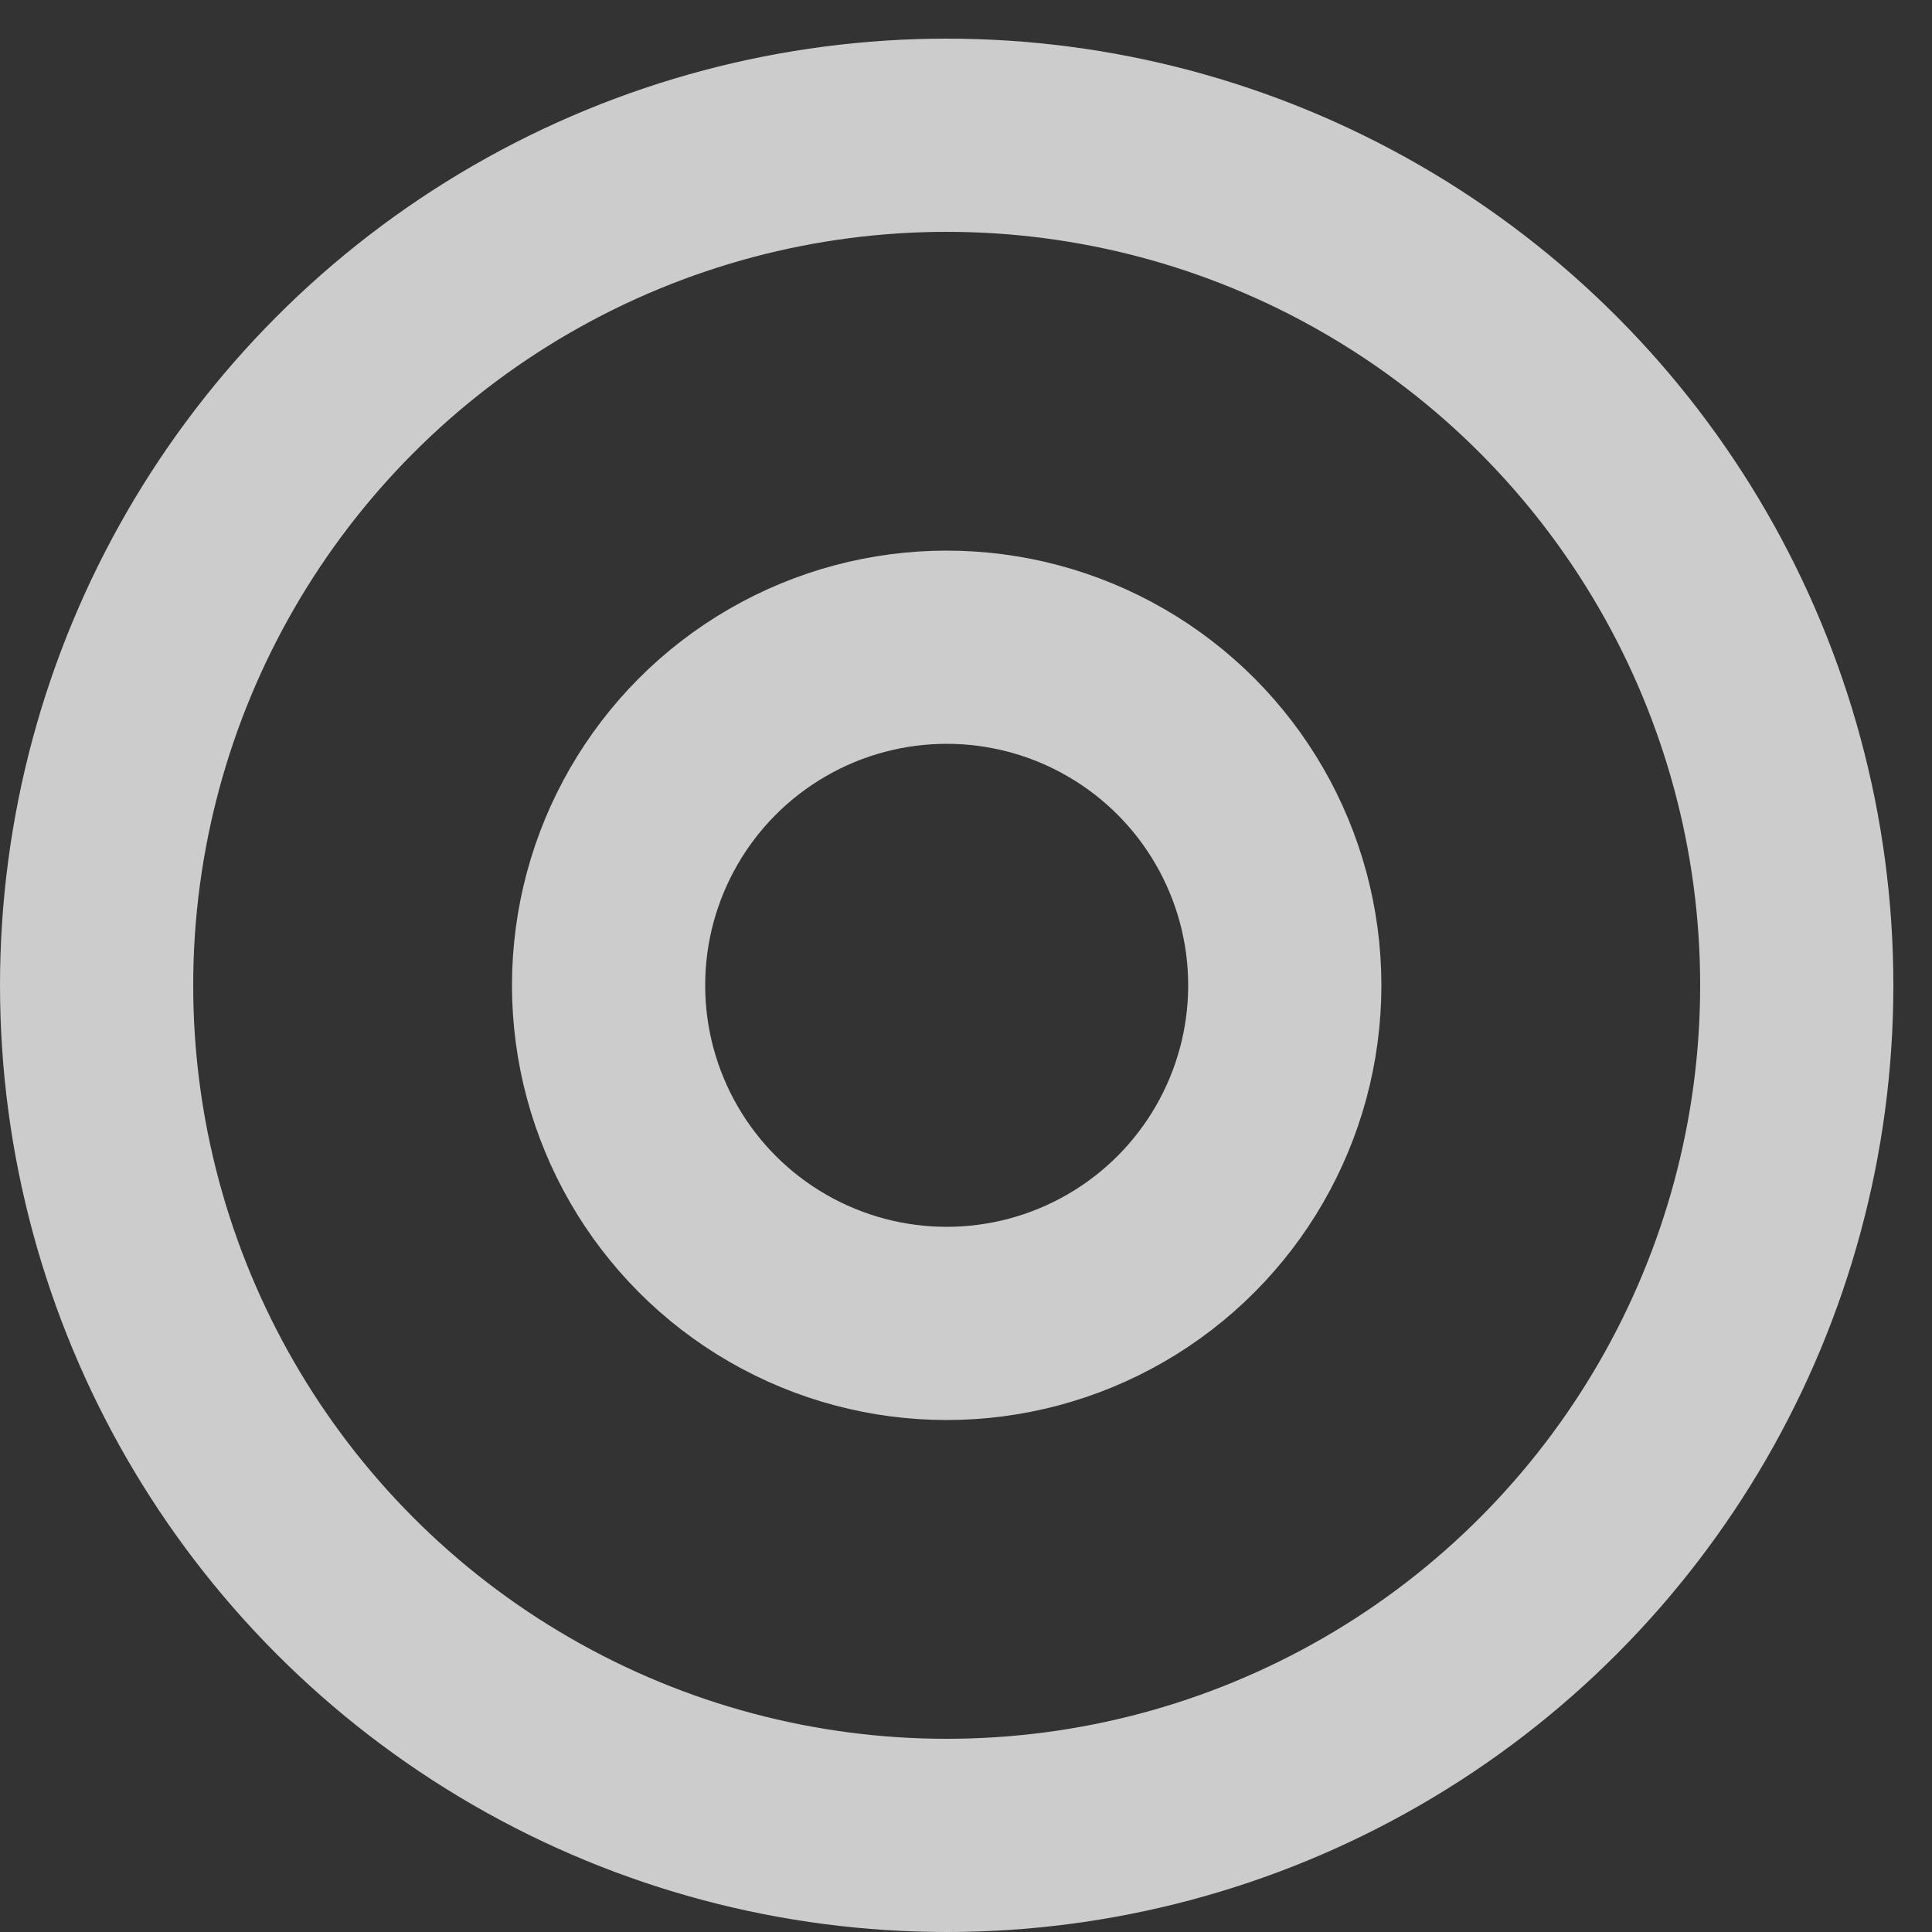 <?xml version="1.0" encoding="utf-8"?>
<!-- Generator: Adobe Illustrator 23.0.4, SVG Export Plug-In . SVG Version: 6.00 Build 0)  -->
<svg version="1.1" id="Layer_1" xmlns="http://www.w3.org/2000/svg" xmlns:xlink="http://www.w3.org/1999/xlink" x="0px" y="0px"
	 viewBox="0 0 20 20" style="enable-background:new 0 0 20 20;" xml:space="preserve">
<rect x="0" y="0" width="20" height="20" fill="#333333" stroke="none"/>
<style type="text/css">
	.st0{opacity:0.75;fill:none;stroke:#FFFFFF;stroke-width:2;stroke-miterlimit:10;}
</style>
<circle class="st0" cx="9.8" cy="10.2" r="8.8"/>
<circle class="st0" cx="9.8" cy="10.2" r="3.5"/>
</svg>
